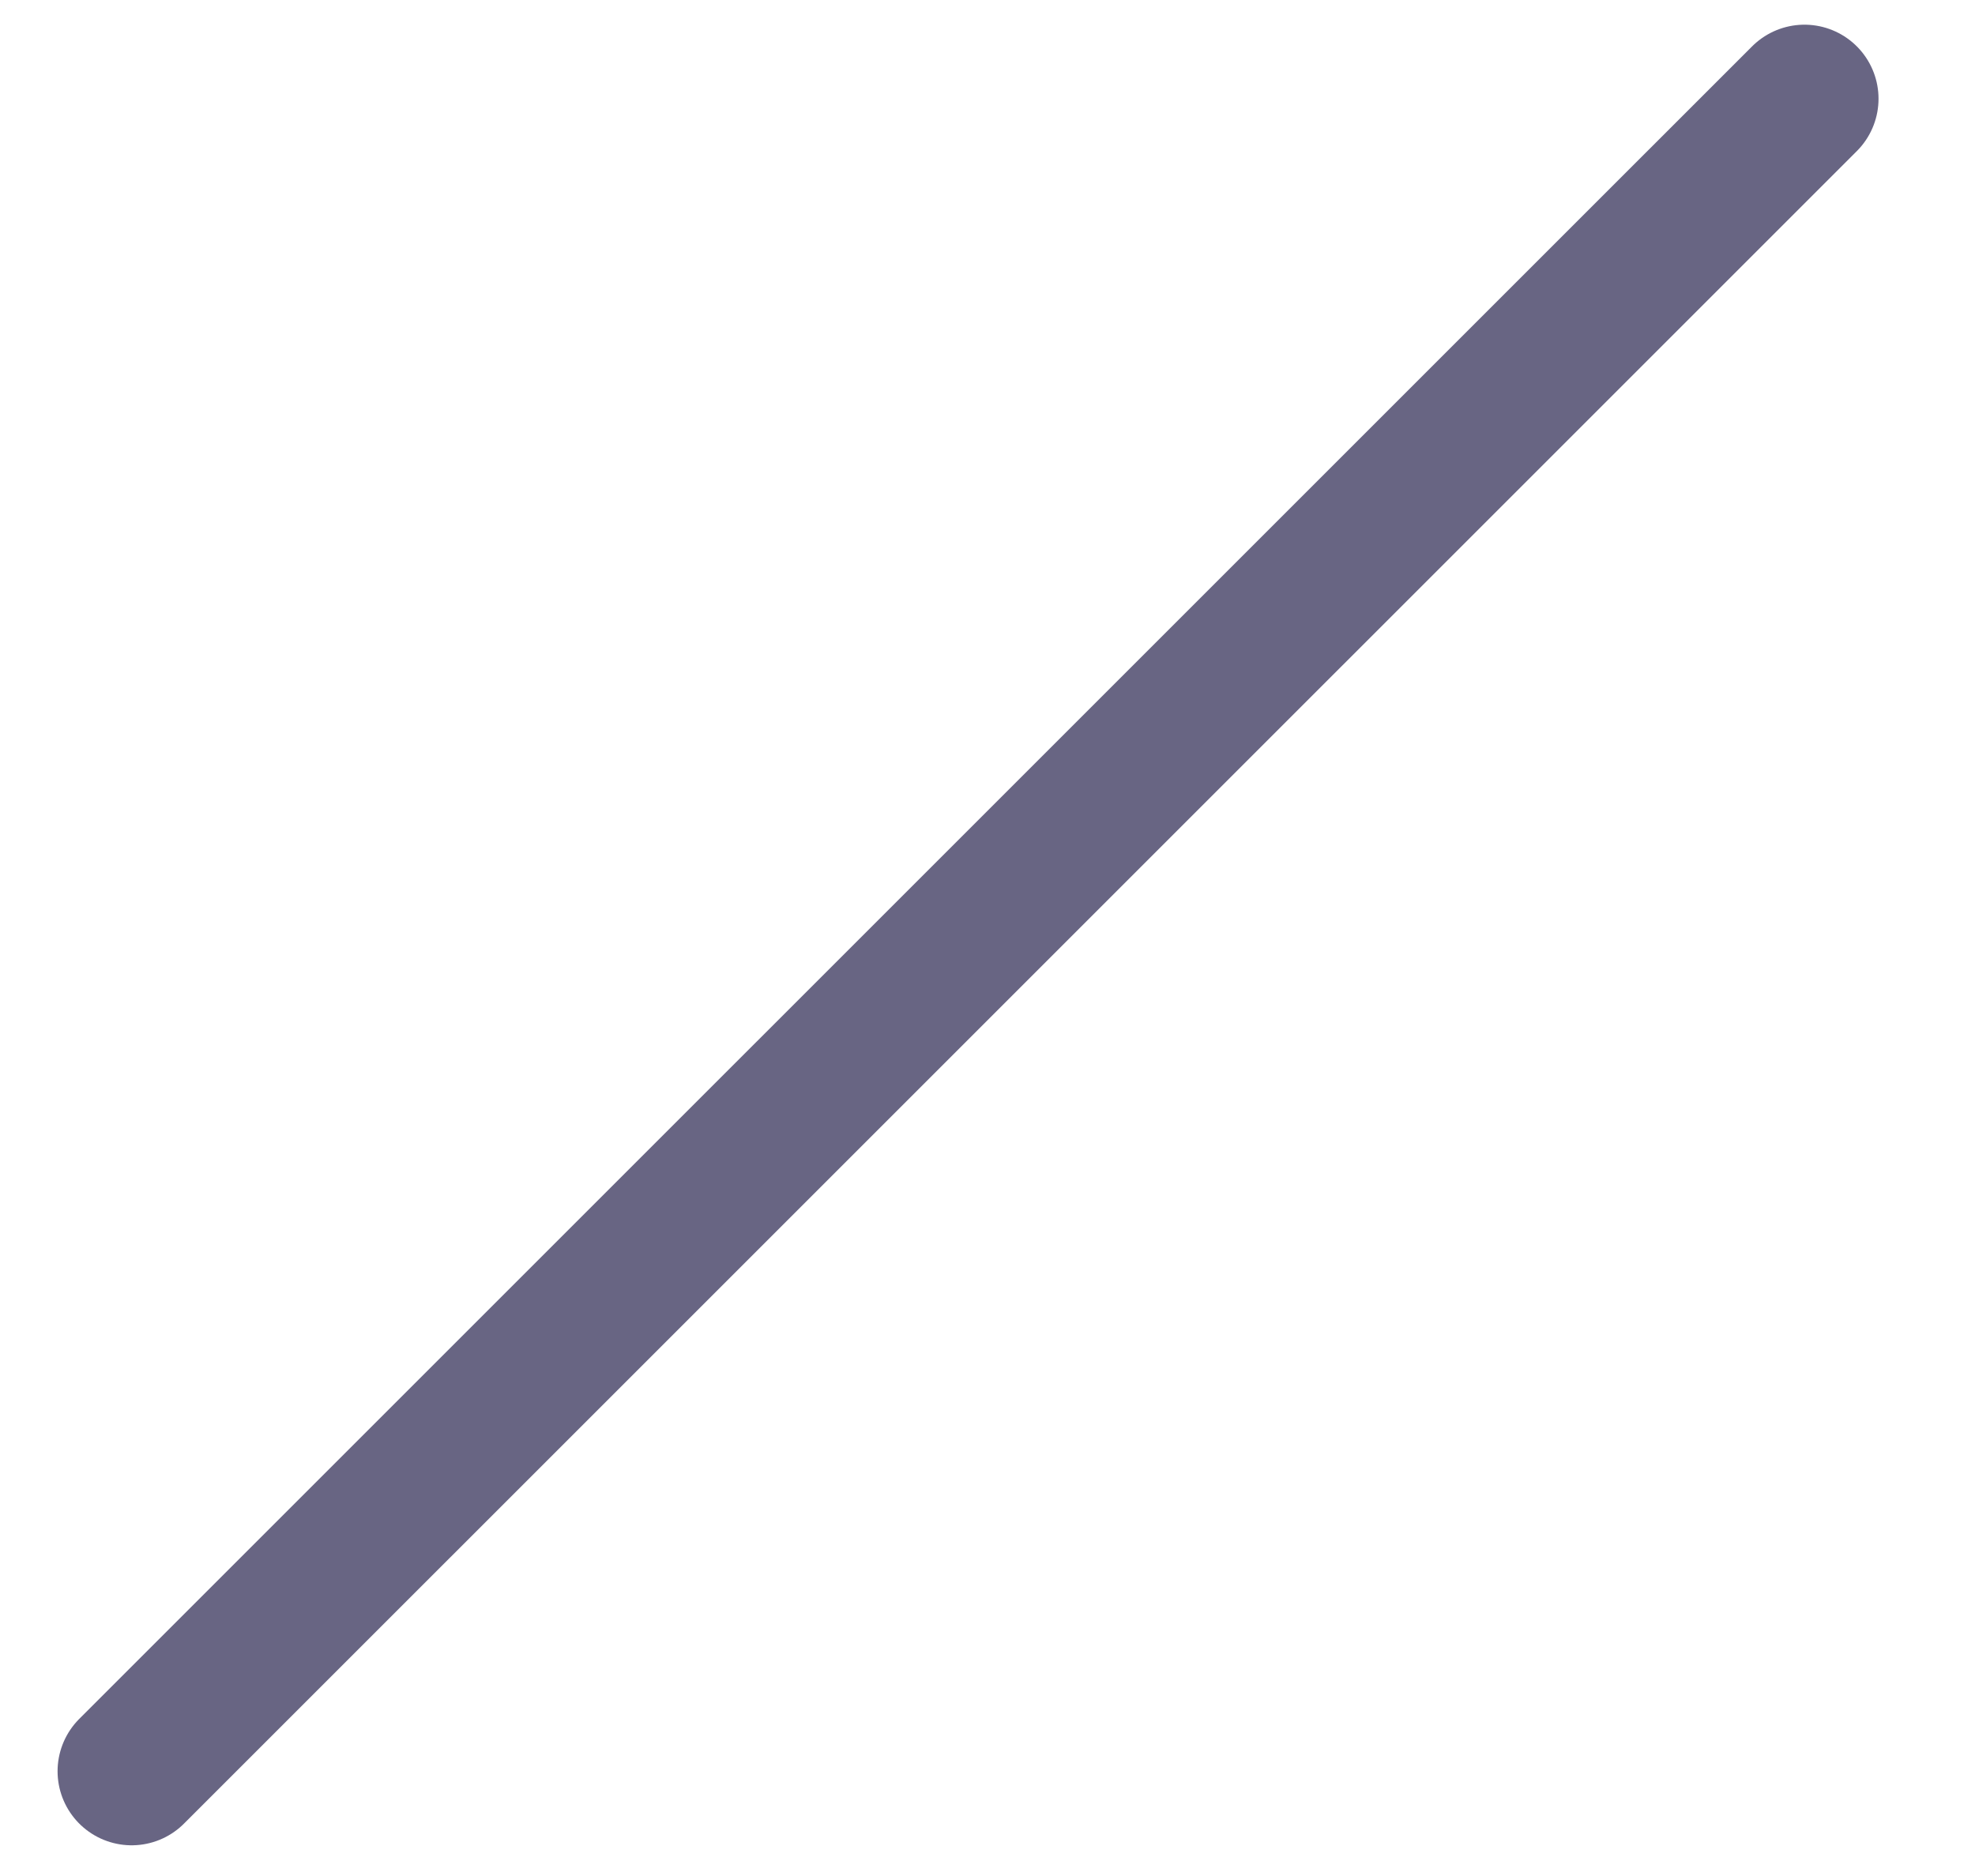 <svg width="20" height="19" viewBox="0 0 20 19" fill="none" xmlns="http://www.w3.org/2000/svg">
  <line x1="1.333" y1="17.939" x2="18.273" y2="1" stroke="#686583" stroke-width="1.5" stroke-linecap="round" stroke-linejoin="round"/>
</svg>
